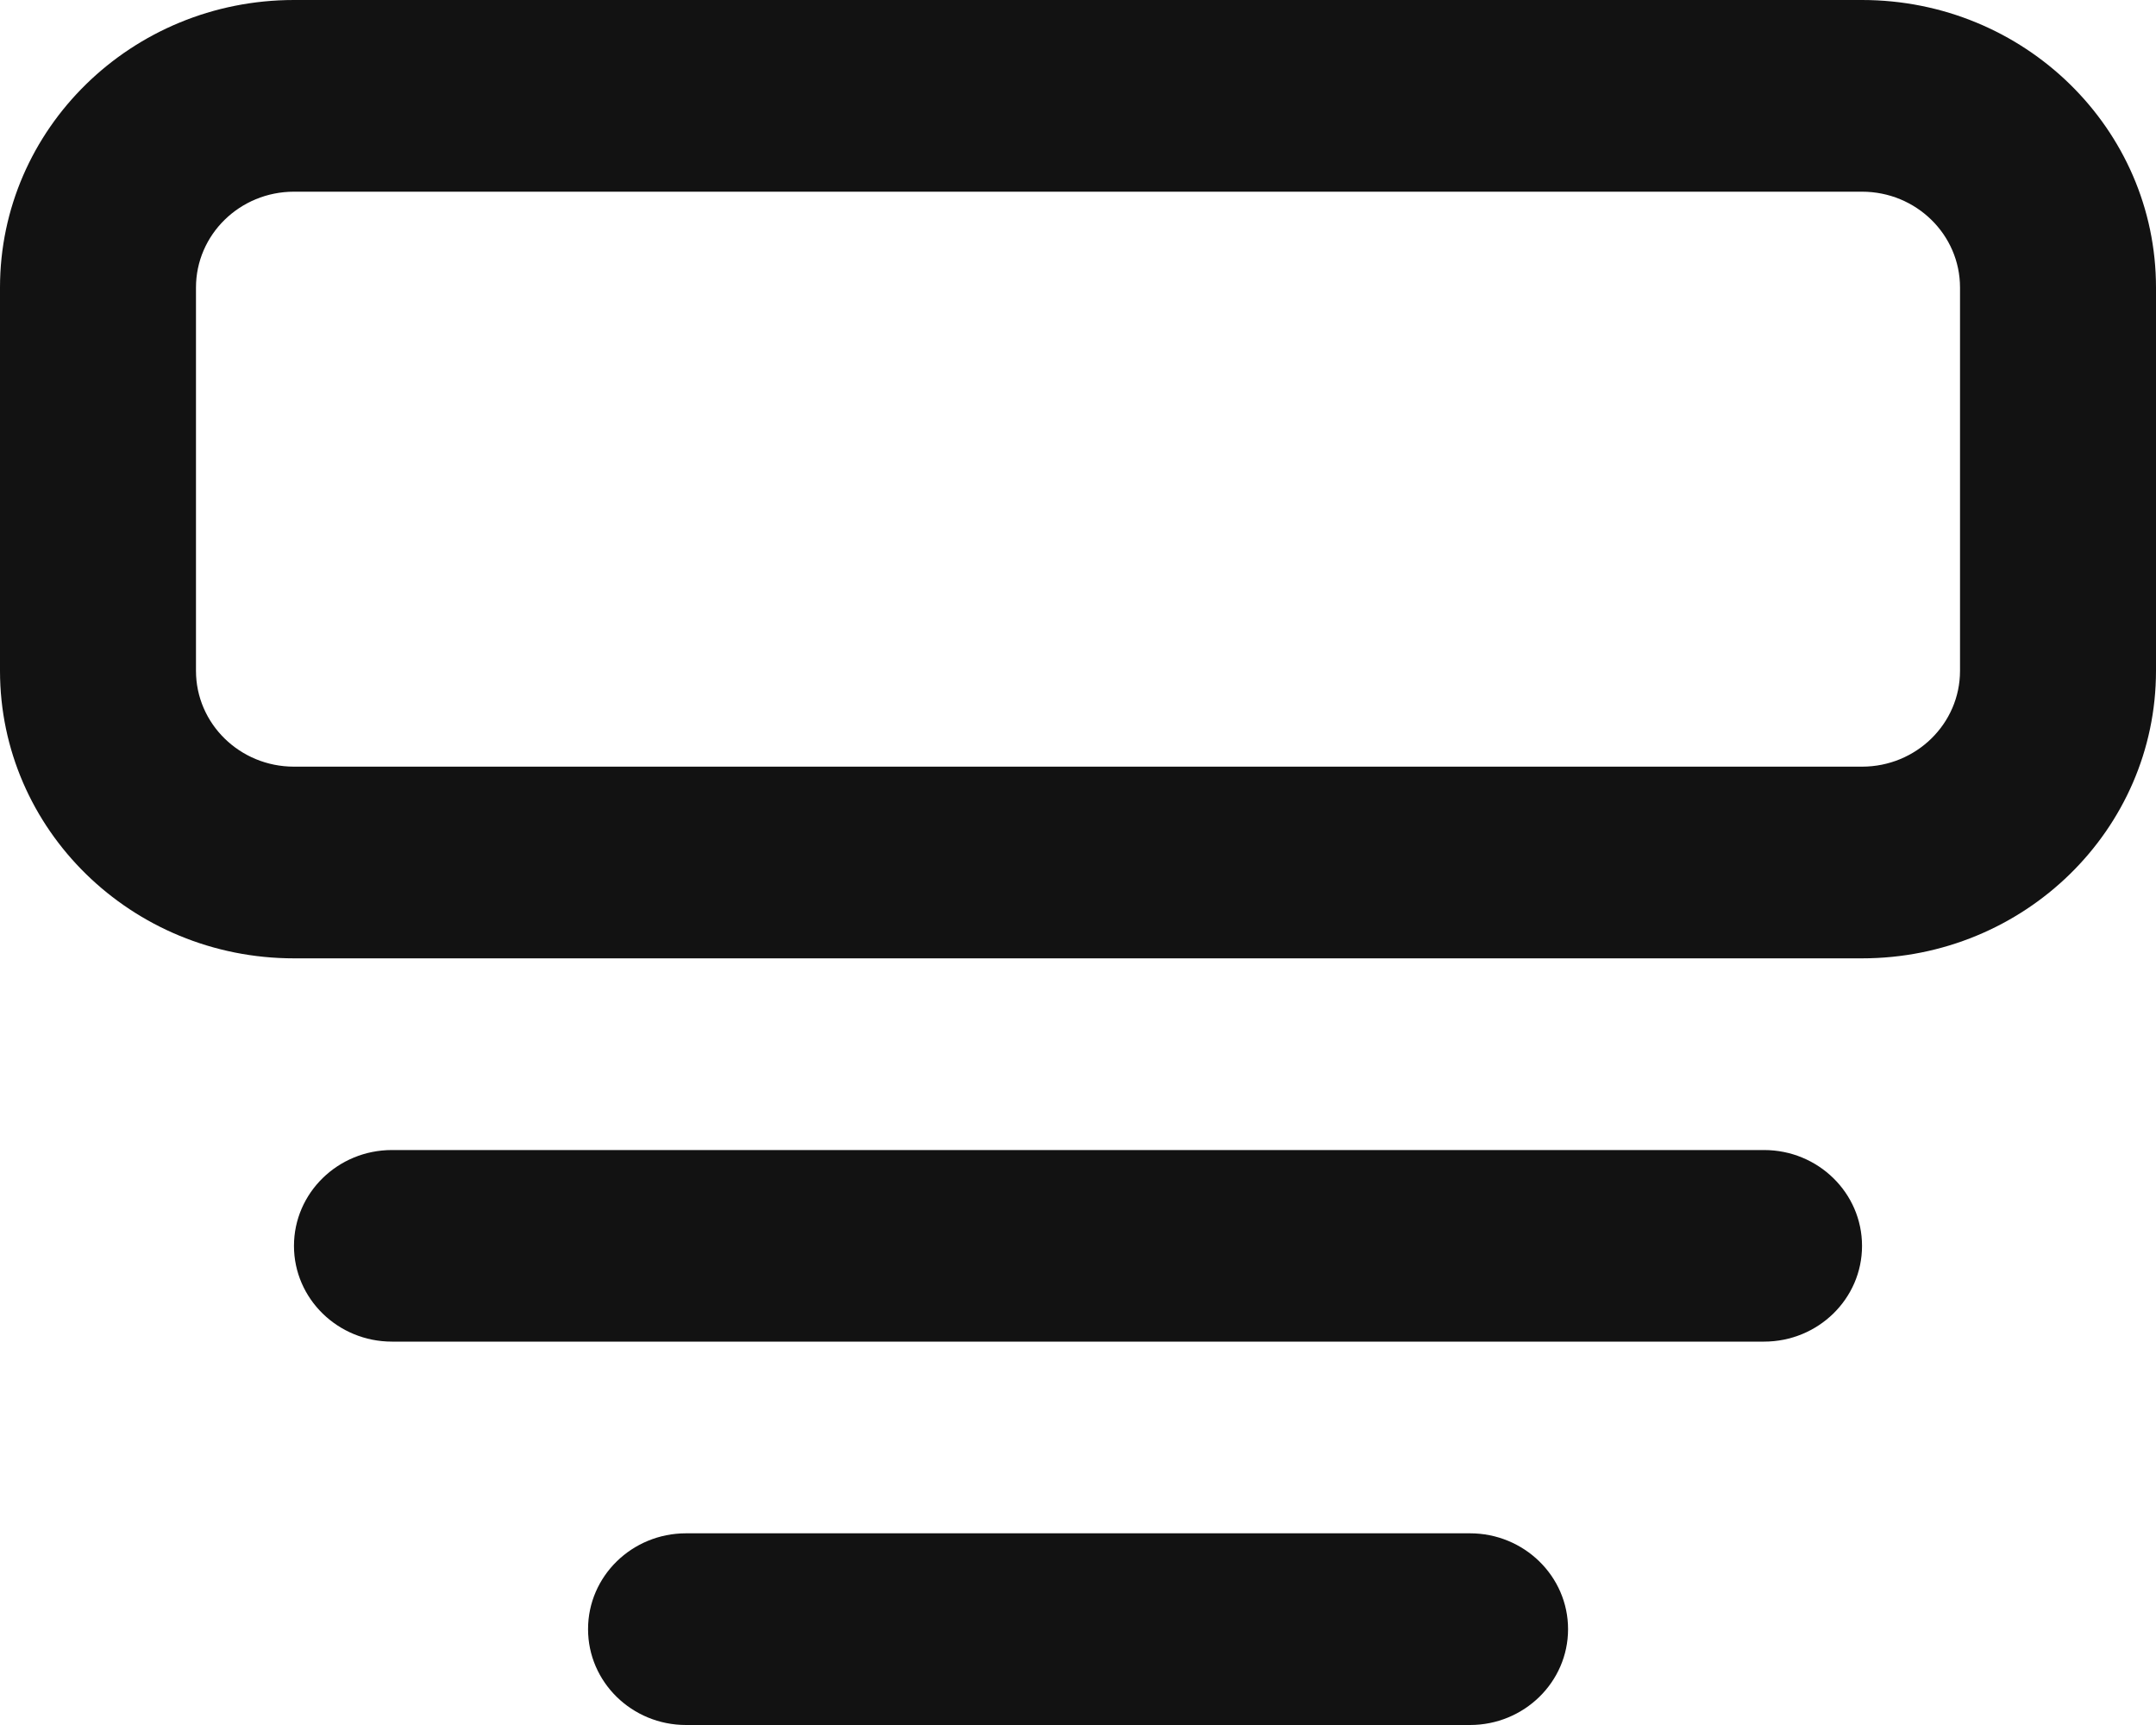 <svg width="20" height="16" viewBox="0 0 20 16" fill="none" xmlns="http://www.w3.org/2000/svg">
<path fill-rule="evenodd" clip-rule="evenodd" d="M2.727 0C1.221 0 0 1.194 0 2.667V6.222C0 7.695 1.221 8.889 2.727 8.889H17.273C18.779 8.889 20 7.695 20 6.222V2.667C20 1.194 18.779 0 17.273 0H2.727ZM17.273 1.778H2.727C2.225 1.778 1.818 2.176 1.818 2.667V6.222C1.818 6.713 2.225 7.111 2.727 7.111H17.273C17.775 7.111 18.182 6.713 18.182 6.222V2.667C18.182 2.176 17.775 1.778 17.273 1.778Z" fill="#121212"/>
<path d="M5.455 15.111C5.455 14.62 5.862 14.222 6.364 14.222H13.636C14.138 14.222 14.546 14.62 14.546 15.111C14.546 15.602 14.138 16 13.636 16H6.364C5.862 16 5.455 15.602 5.455 15.111Z" fill="#121212"/>
<path d="M3.636 10.667C3.134 10.667 2.727 11.065 2.727 11.556C2.727 12.046 3.134 12.444 3.636 12.444H16.364C16.866 12.444 17.273 12.046 17.273 11.556C17.273 11.065 16.866 10.667 16.364 10.667H3.636Z" fill="#121212"/>
</svg>
